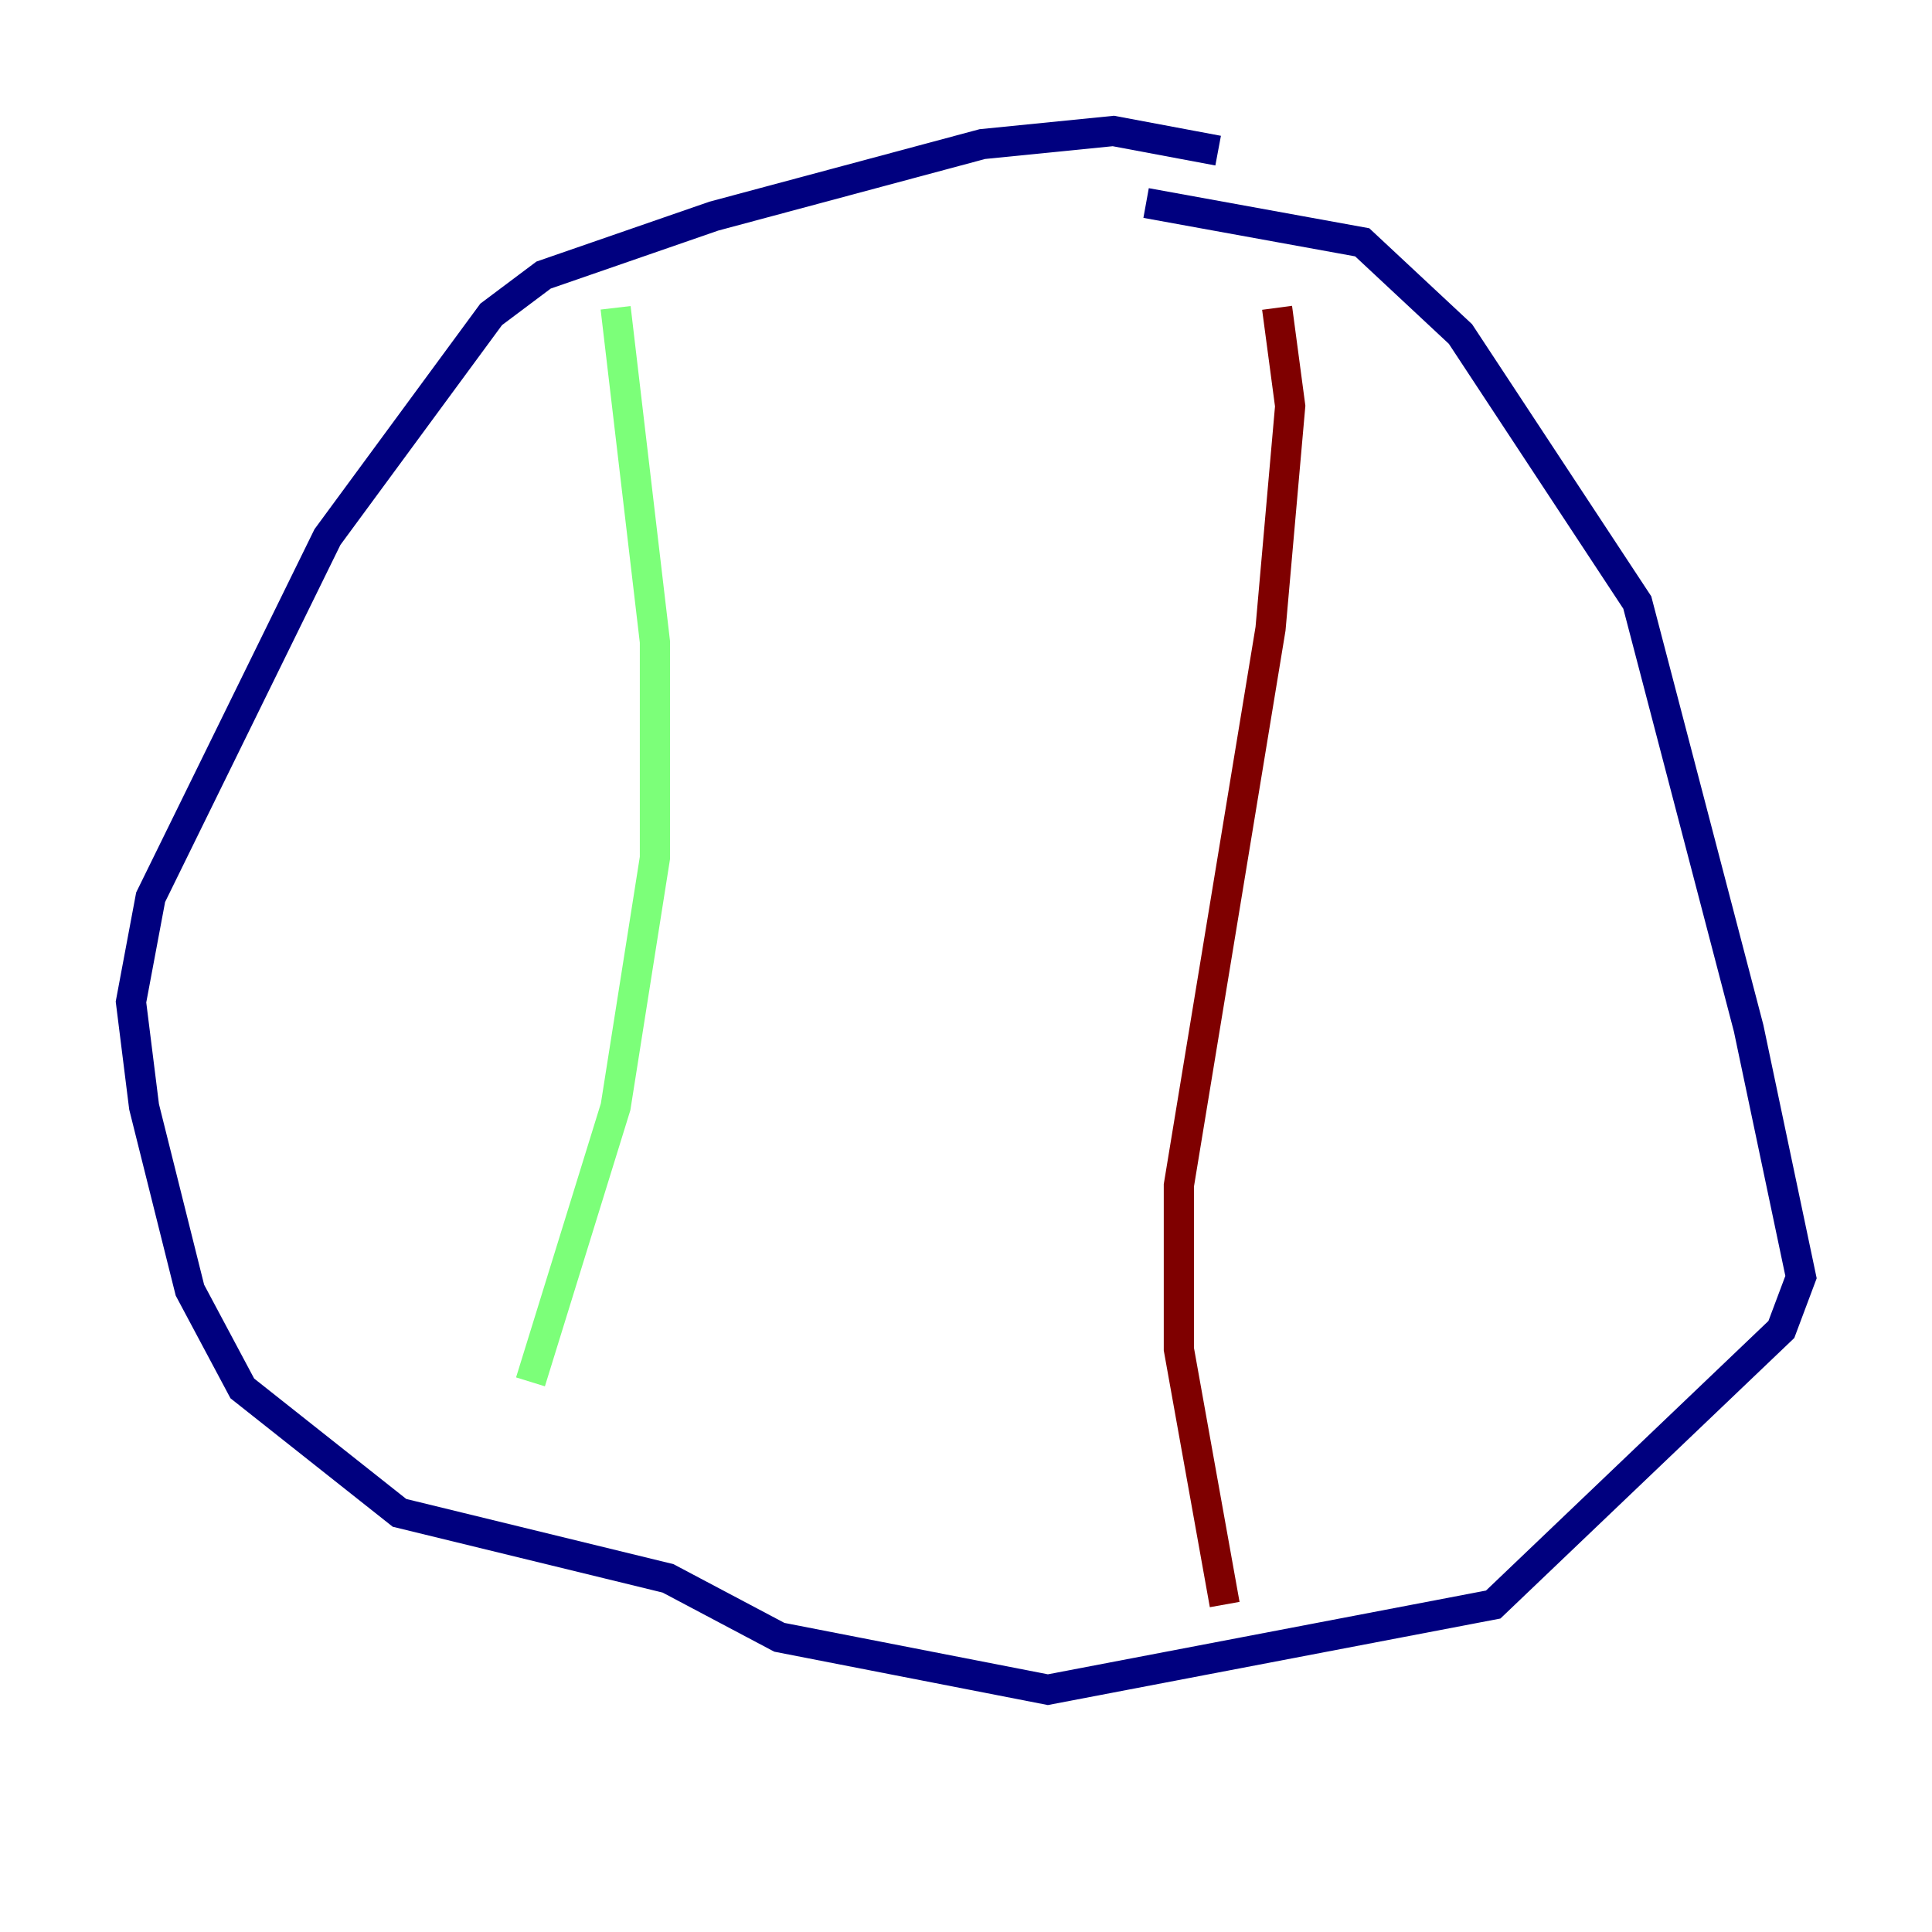 <?xml version="1.0" encoding="utf-8" ?>
<svg baseProfile="tiny" height="128" version="1.2" viewBox="0,0,128,128" width="128" xmlns="http://www.w3.org/2000/svg" xmlns:ev="http://www.w3.org/2001/xml-events" xmlns:xlink="http://www.w3.org/1999/xlink"><defs /><polyline fill="none" points="80.705,9.98 73.763,8.678 65.085,9.546 47.295,14.319 36.014,18.224 32.542,20.827 21.695,35.58 9.98,59.444 8.678,66.386 9.546,73.329 12.583,85.478 16.054,91.986 26.468,100.231 44.258,104.57 51.634,108.475 69.424,111.946 98.929,106.305 118.02,88.081 119.322,84.61 115.851,68.122 108.475,39.919 96.759,22.129 90.251,16.054 75.932,13.451" stroke="#00007f" stroke-width="2" /><polyline fill="none" points="40.786,20.393 43.39,42.522 43.39,56.841 40.786,73.329 35.146,91.552" stroke="#7cff79" stroke-width="2" /><polyline fill="none" points="84.61,20.393 85.478,26.902 84.176,41.654 78.102,78.536 78.102,89.383 81.139,106.305" stroke="#7f0000" stroke-width="2" /></svg>